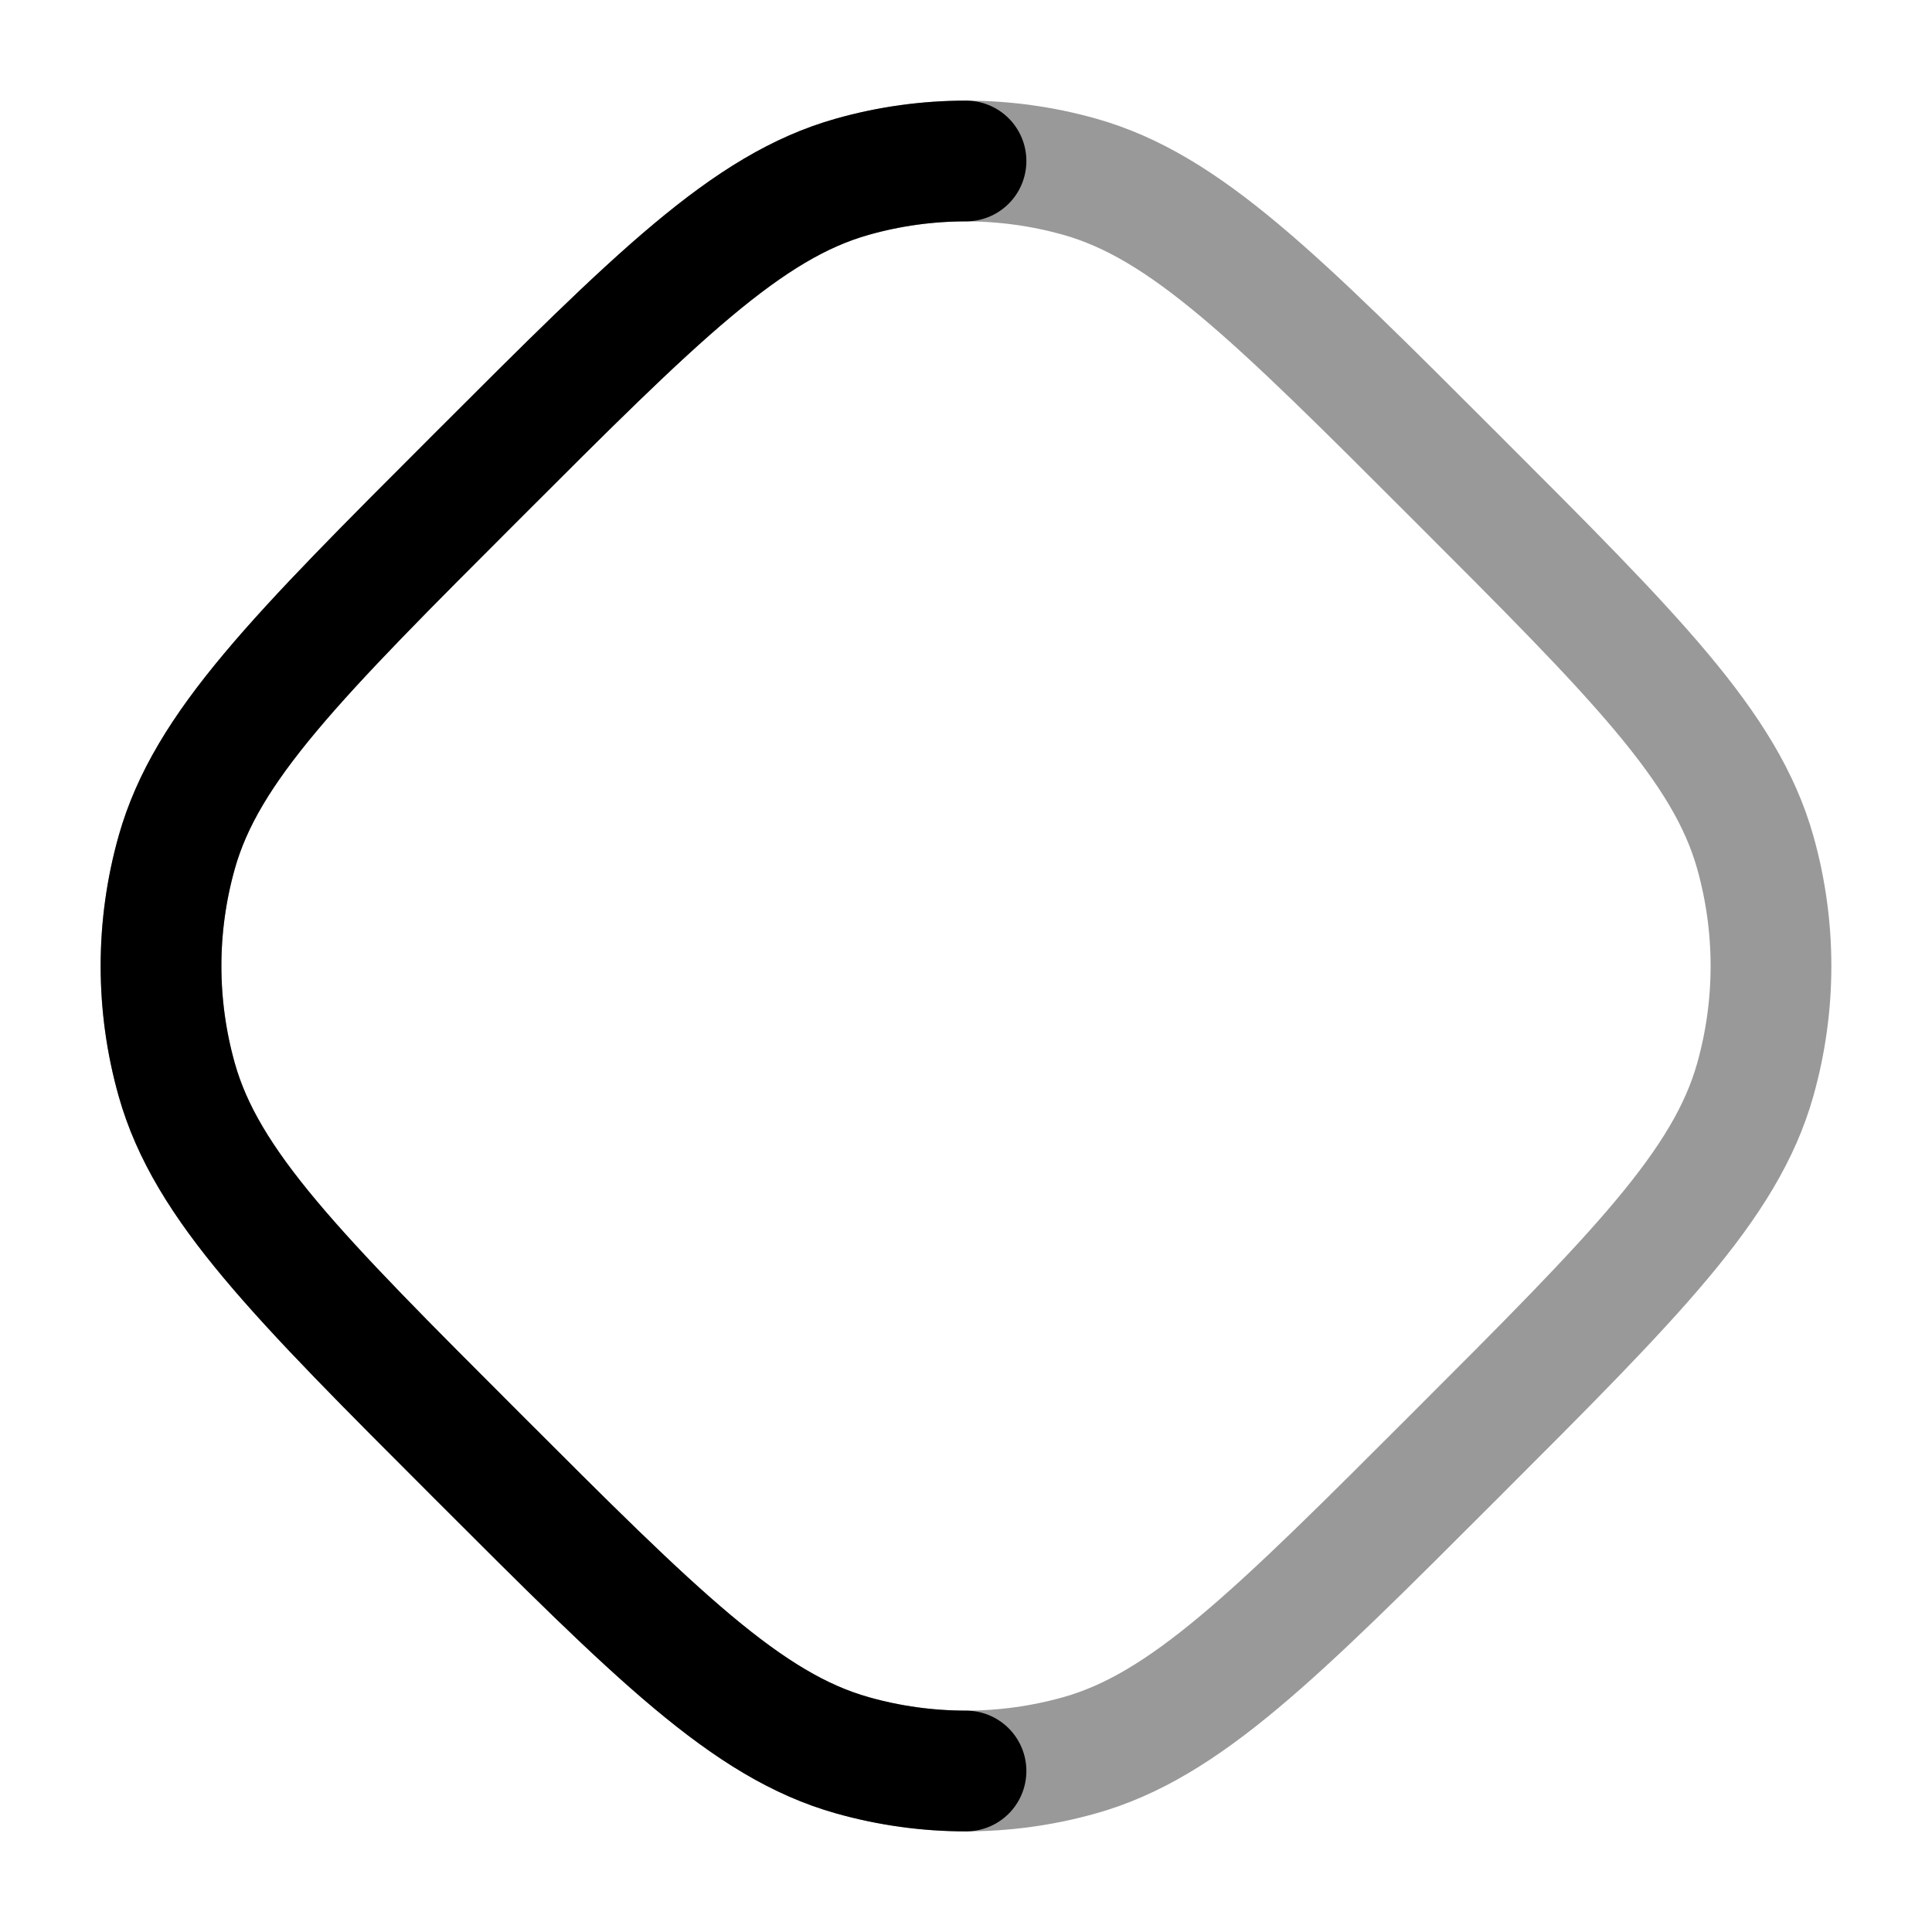 <svg width="24" height="24" viewBox="0 0 24 24" fill="none" xmlns="http://www.w3.org/2000/svg">
<path opacity="0.4" d="M5.921 5.921C8.158 3.683 9.277 2.565 10.586 2.196C11.511 1.935 12.489 1.935 13.414 2.196C14.723 2.565 15.842 3.683 18.079 5.921C20.317 8.158 21.435 9.277 21.804 10.586C22.065 11.511 22.065 12.489 21.804 13.414C21.435 14.723 20.317 15.842 18.079 18.079C15.842 20.317 14.723 21.435 13.414 21.804C12.489 22.065 11.511 22.065 10.586 21.804C9.277 21.435 8.158 20.317 5.921 18.079C3.683 15.842 2.565 14.723 2.196 13.414C1.935 12.489 1.935 11.511 2.196 10.586C2.565 9.277 3.683 8.158 5.921 5.921Z" stroke="currentColor" stroke-width="1.5" stroke-linejoin="round"/>
<path d="M12 2C11.524 2 11.048 2.065 10.586 2.196C9.277 2.565 8.158 3.683 5.921 5.921C3.683 8.158 2.565 9.277 2.196 10.586C1.935 11.511 1.935 12.489 2.196 13.414C2.565 14.723 3.683 15.842 5.921 18.079C8.158 20.317 9.277 21.435 10.586 21.804C11.048 21.935 11.524 22 12 22" stroke="currentColor" stroke-width="1.5" stroke-linecap="round" stroke-linejoin="round"/>
</svg>
